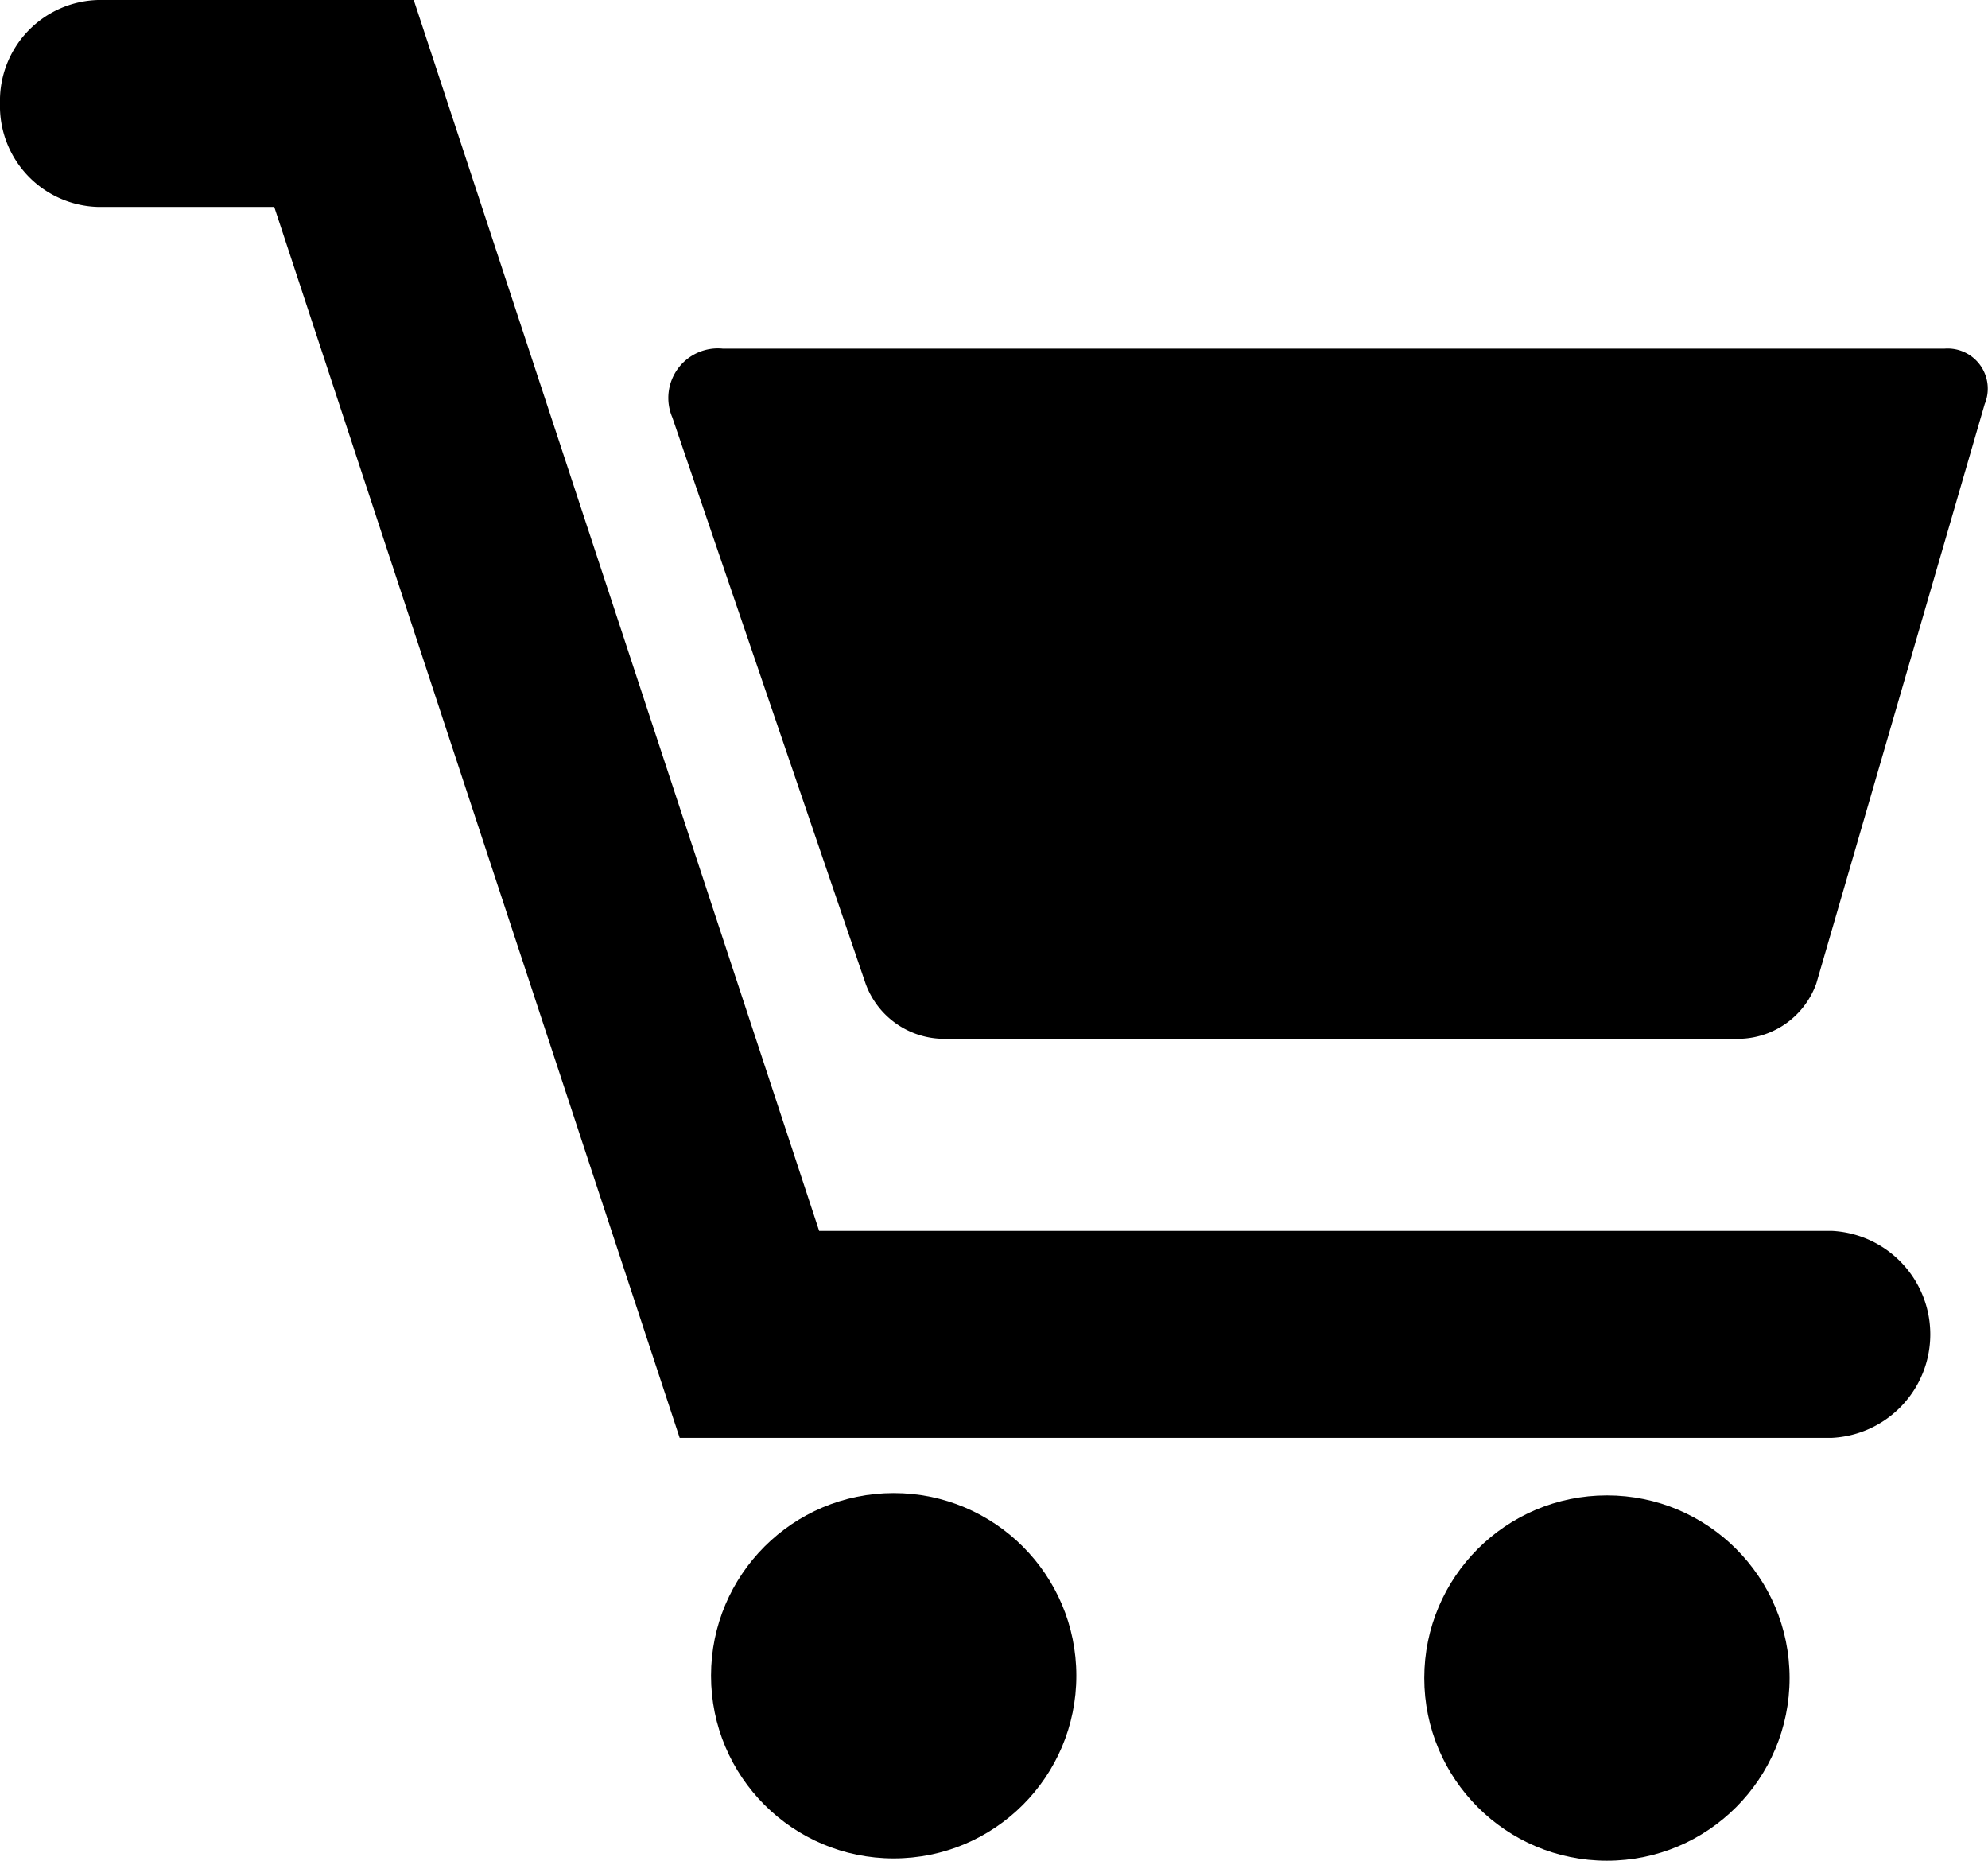 <svg id="Group_9" data-name="Group 9" xmlns="http://www.w3.org/2000/svg" width="24.087" height="22.543" viewBox="0 0 24.087 22.543">
  <path id="Path_83" data-name="Path 83" d="M34.2,11.145h-14.8a.6.6,0,0,0-.613.833l2.341,6.857a1.014,1.014,0,0,0,.911.67h9.7a1.011,1.011,0,0,0,.909-.67l2.04-7.019A.486.486,0,0,0,34.2,11.145Z" transform="translate(-10.641 -6.921)" fill="currentColor"/>
  <circle id="Ellipse_26" data-name="Ellipse 26" cx="2.213" cy="2.213" r="2.213" transform="translate(8.615 18.088)" fill="currentColor"/>
  <circle id="Ellipse_27" data-name="Ellipse 27" cx="2.213" cy="2.213" r="2.213" transform="translate(17.257 18.116)" fill="currentColor"/>
  <path id="Path_84" data-name="Path 84" d="M22.194,17.48H9.925L5.013,2.568H1.188A1.222,1.222,0,0,0,0,3.821,1.222,1.222,0,0,0,1.188,5.075H3.323L8.235,19.987H22.194a1.255,1.255,0,0,0,0-2.507Z" transform="translate(0 -2.568)" fill="currentColor"/>
</svg>
